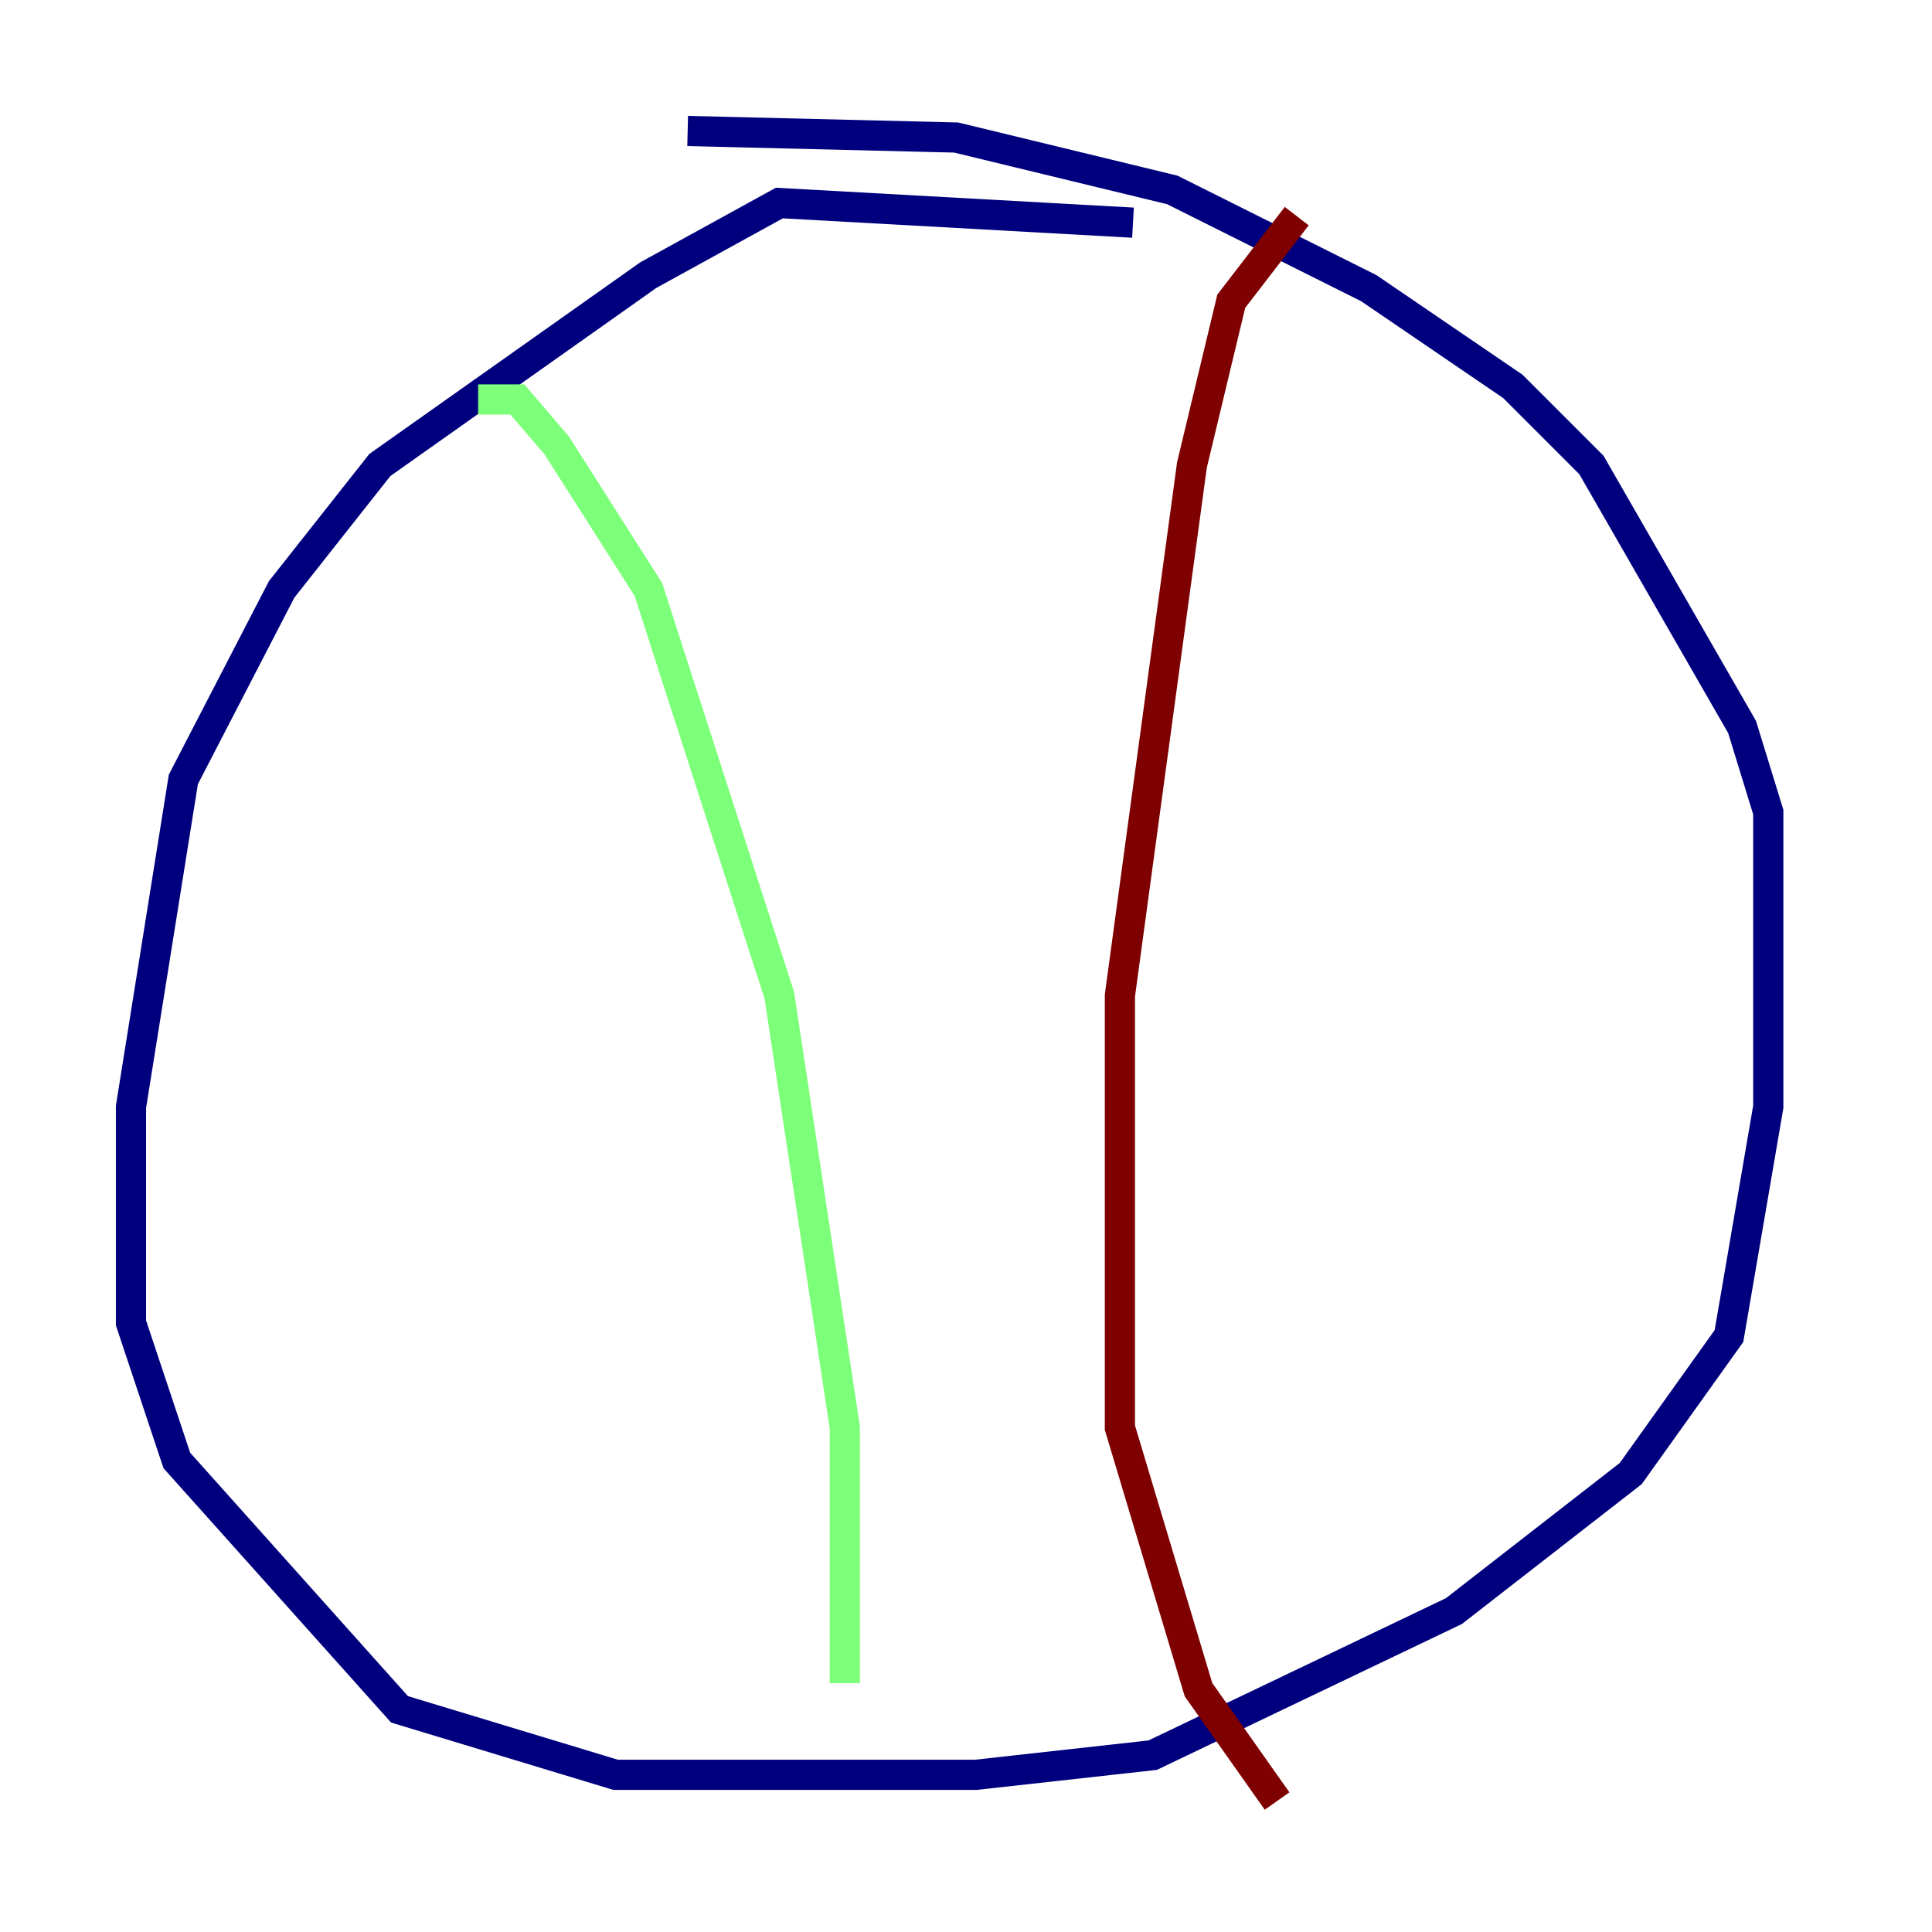 <?xml version="1.0" encoding="utf-8" ?>
<svg baseProfile="tiny" height="128" version="1.2" viewBox="0,0,128,128" width="128" xmlns="http://www.w3.org/2000/svg" xmlns:ev="http://www.w3.org/2001/xml-events" xmlns:xlink="http://www.w3.org/1999/xlink"><defs /><polyline fill="none" points="75.064,14.752 51.634,13.451 42.956,18.224 25.166,30.807 18.658,39.051 12.149,51.634 8.678,73.329 8.678,87.647 11.715,96.759 26.468,113.248 40.786,117.586 64.651,117.586 76.366,116.285 96.325,106.739 108.041,97.627 114.549,88.515 117.153,73.329 117.153,53.803 115.417,48.163 105.437,30.807 100.231,25.6 90.685,19.091 77.668,12.583 63.349,9.112 45.559,8.678" stroke="#00007f" stroke-width="2" /><polyline fill="none" points="31.675,26.468 34.278,26.468 36.881,29.505 42.956,39.051 51.634,65.953 55.973,94.59 55.973,111.512" stroke="#7cff79" stroke-width="2" /><polyline fill="none" points="85.912,14.319 81.573,19.959 78.969,30.807 74.197,65.953 74.197,94.59 79.403,111.946 84.61,119.322" stroke="#7f0000" stroke-width="2" /></svg>